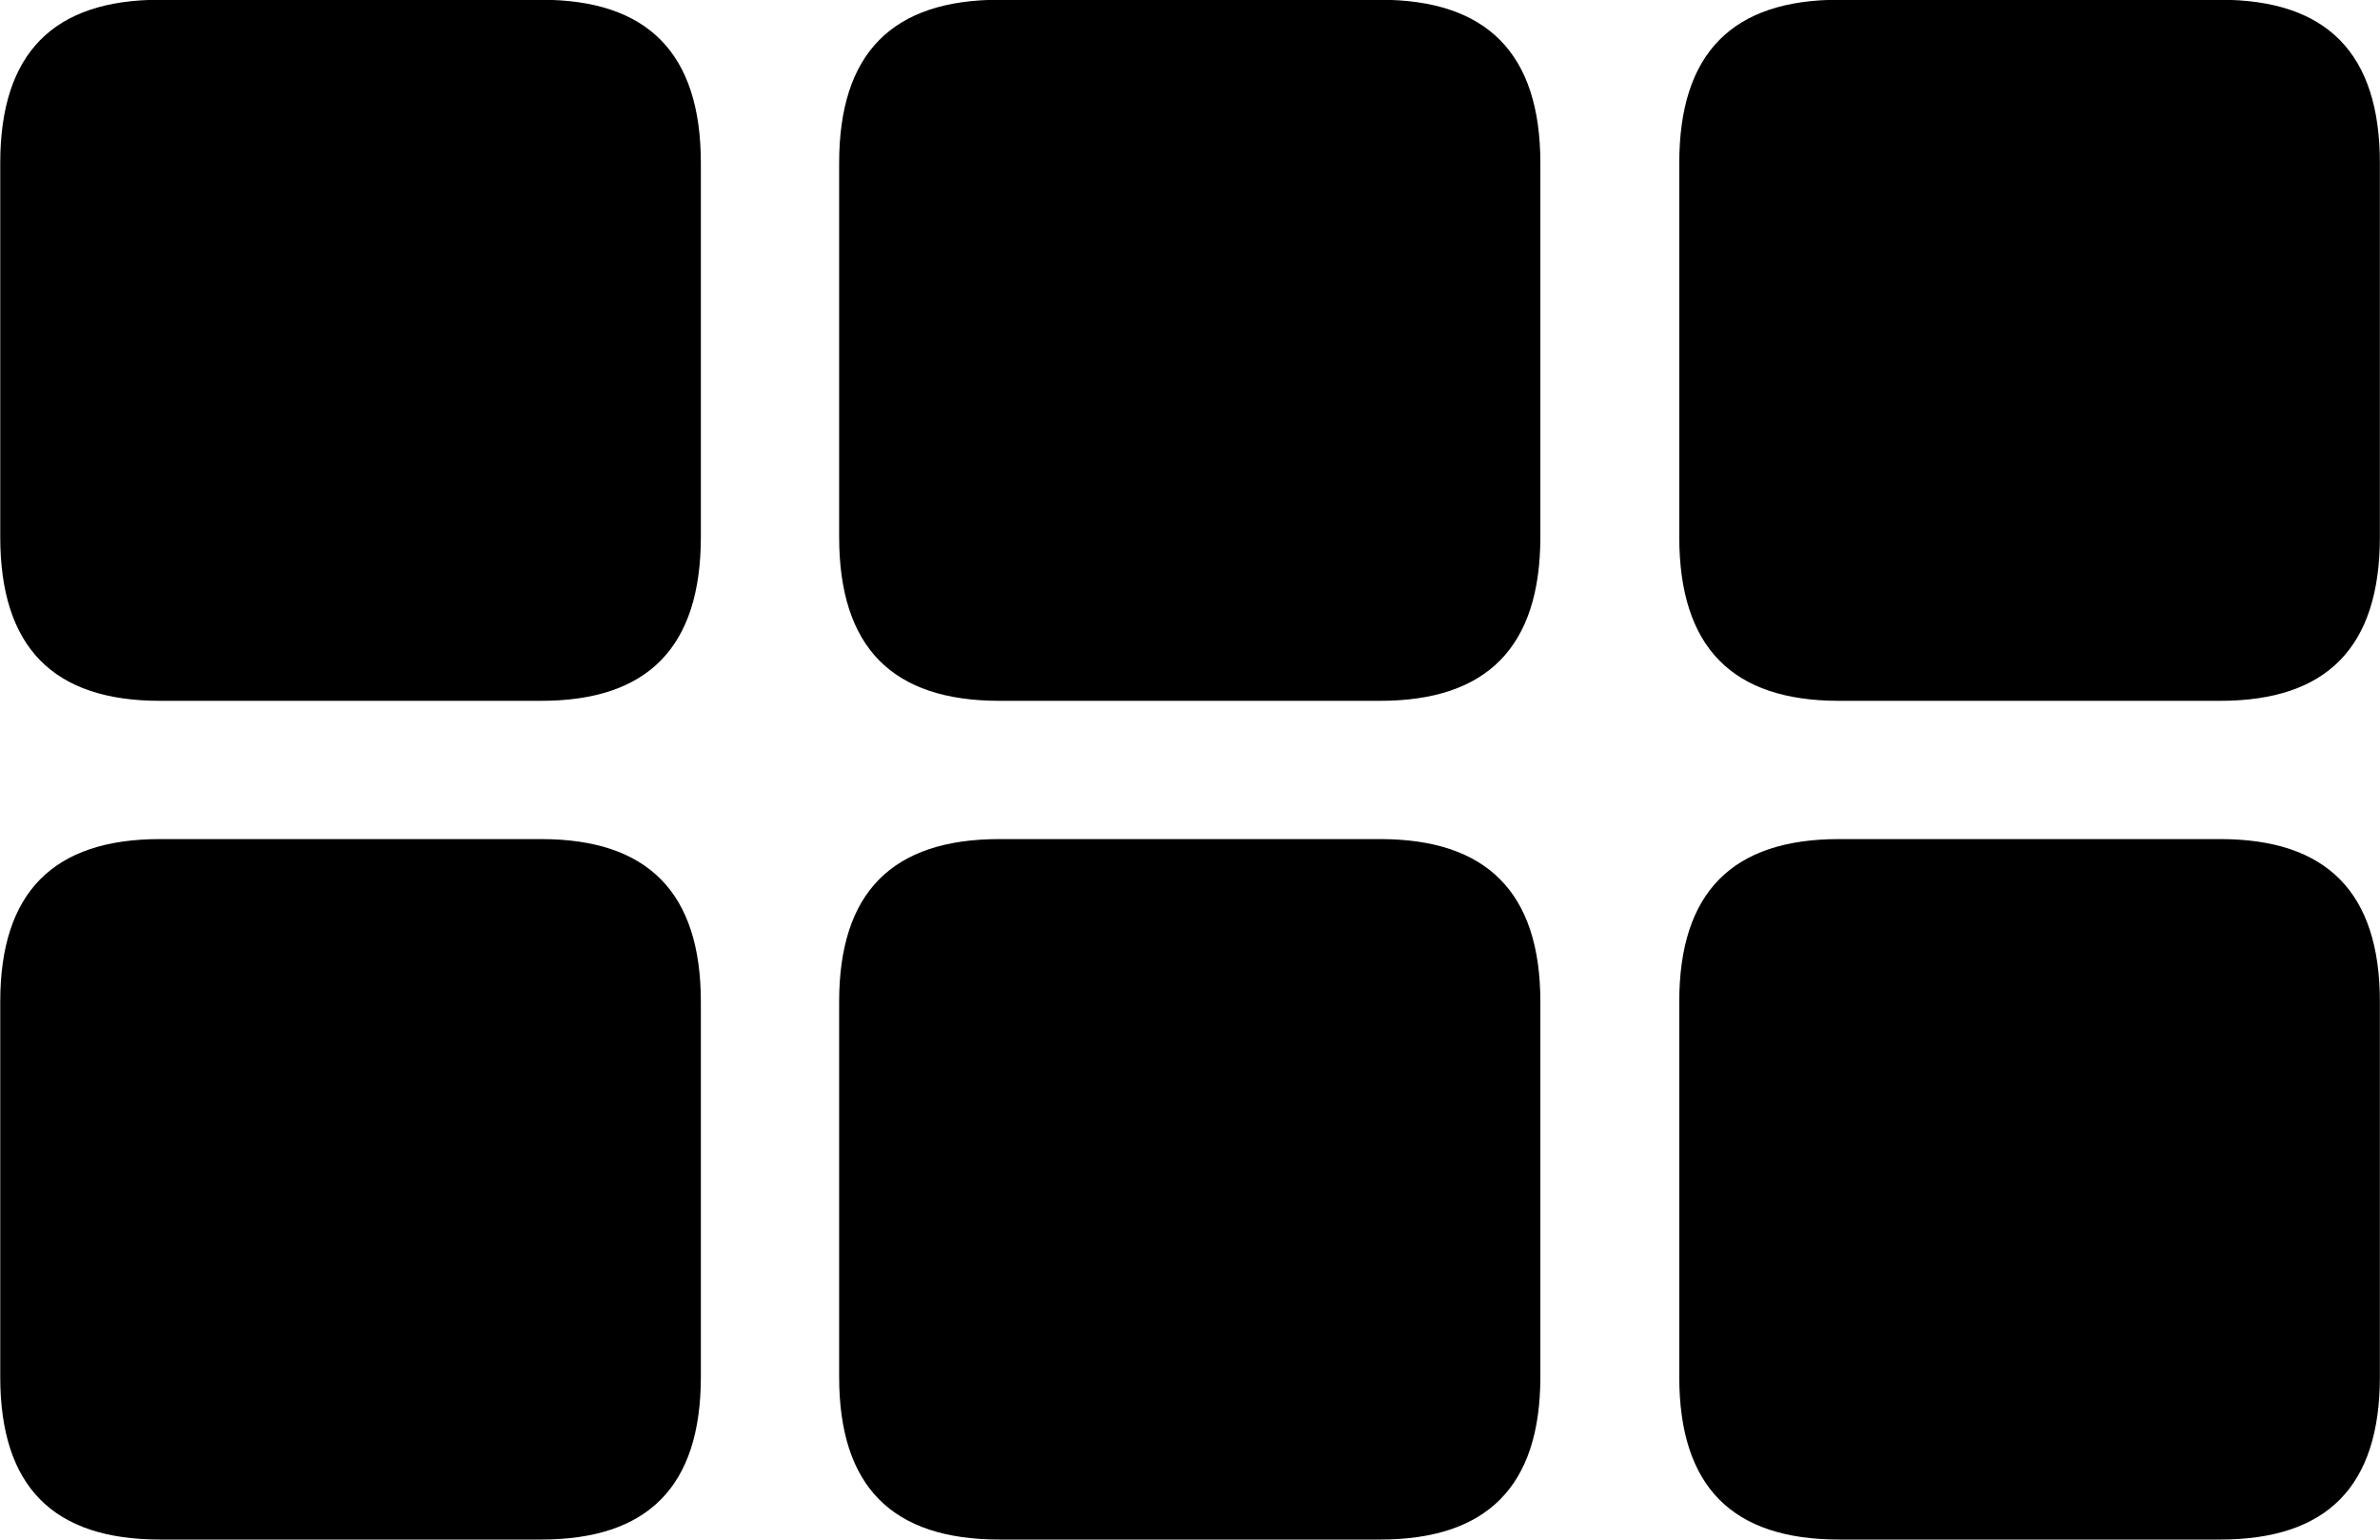 <svg viewBox="0 0 38.896 25.17" xmlns="http://www.w3.org/2000/svg"><path d="M2.614 11.456H8.844C10.584 11.456 11.454 10.585 11.454 8.775V2.666C11.454 0.866 10.584 -0.004 8.844 -0.004H2.614C0.874 -0.004 0.004 0.866 0.004 2.666V8.775C0.004 10.585 0.874 11.456 2.614 11.456ZM16.334 11.456H22.554C24.294 11.456 25.174 10.585 25.174 8.775V2.666C25.174 0.866 24.294 -0.004 22.554 -0.004H16.334C14.584 -0.004 13.714 0.866 13.714 2.666V8.775C13.714 10.585 14.584 11.456 16.334 11.456ZM30.054 11.456H36.284C38.024 11.456 38.894 10.585 38.894 8.775V2.666C38.894 0.866 38.024 -0.004 36.284 -0.004H30.054C28.314 -0.004 27.444 0.866 27.444 2.666V8.775C27.444 10.585 28.314 11.456 30.054 11.456ZM2.614 25.166H8.844C10.584 25.166 11.454 24.305 11.454 22.506V16.375C11.454 14.585 10.584 13.716 8.844 13.716H2.614C0.874 13.716 0.004 14.585 0.004 16.375V22.506C0.004 24.305 0.874 25.166 2.614 25.166ZM16.334 25.166H22.554C24.294 25.166 25.174 24.305 25.174 22.506V16.375C25.174 14.585 24.294 13.716 22.554 13.716H16.334C14.584 13.716 13.714 14.585 13.714 16.375V22.506C13.714 24.305 14.584 25.166 16.334 25.166ZM30.054 25.166H36.284C38.024 25.166 38.894 24.305 38.894 22.506V16.375C38.894 14.585 38.024 13.716 36.284 13.716H30.054C28.314 13.716 27.444 14.585 27.444 16.375V22.506C27.444 24.305 28.314 25.166 30.054 25.166Z" /></svg>
